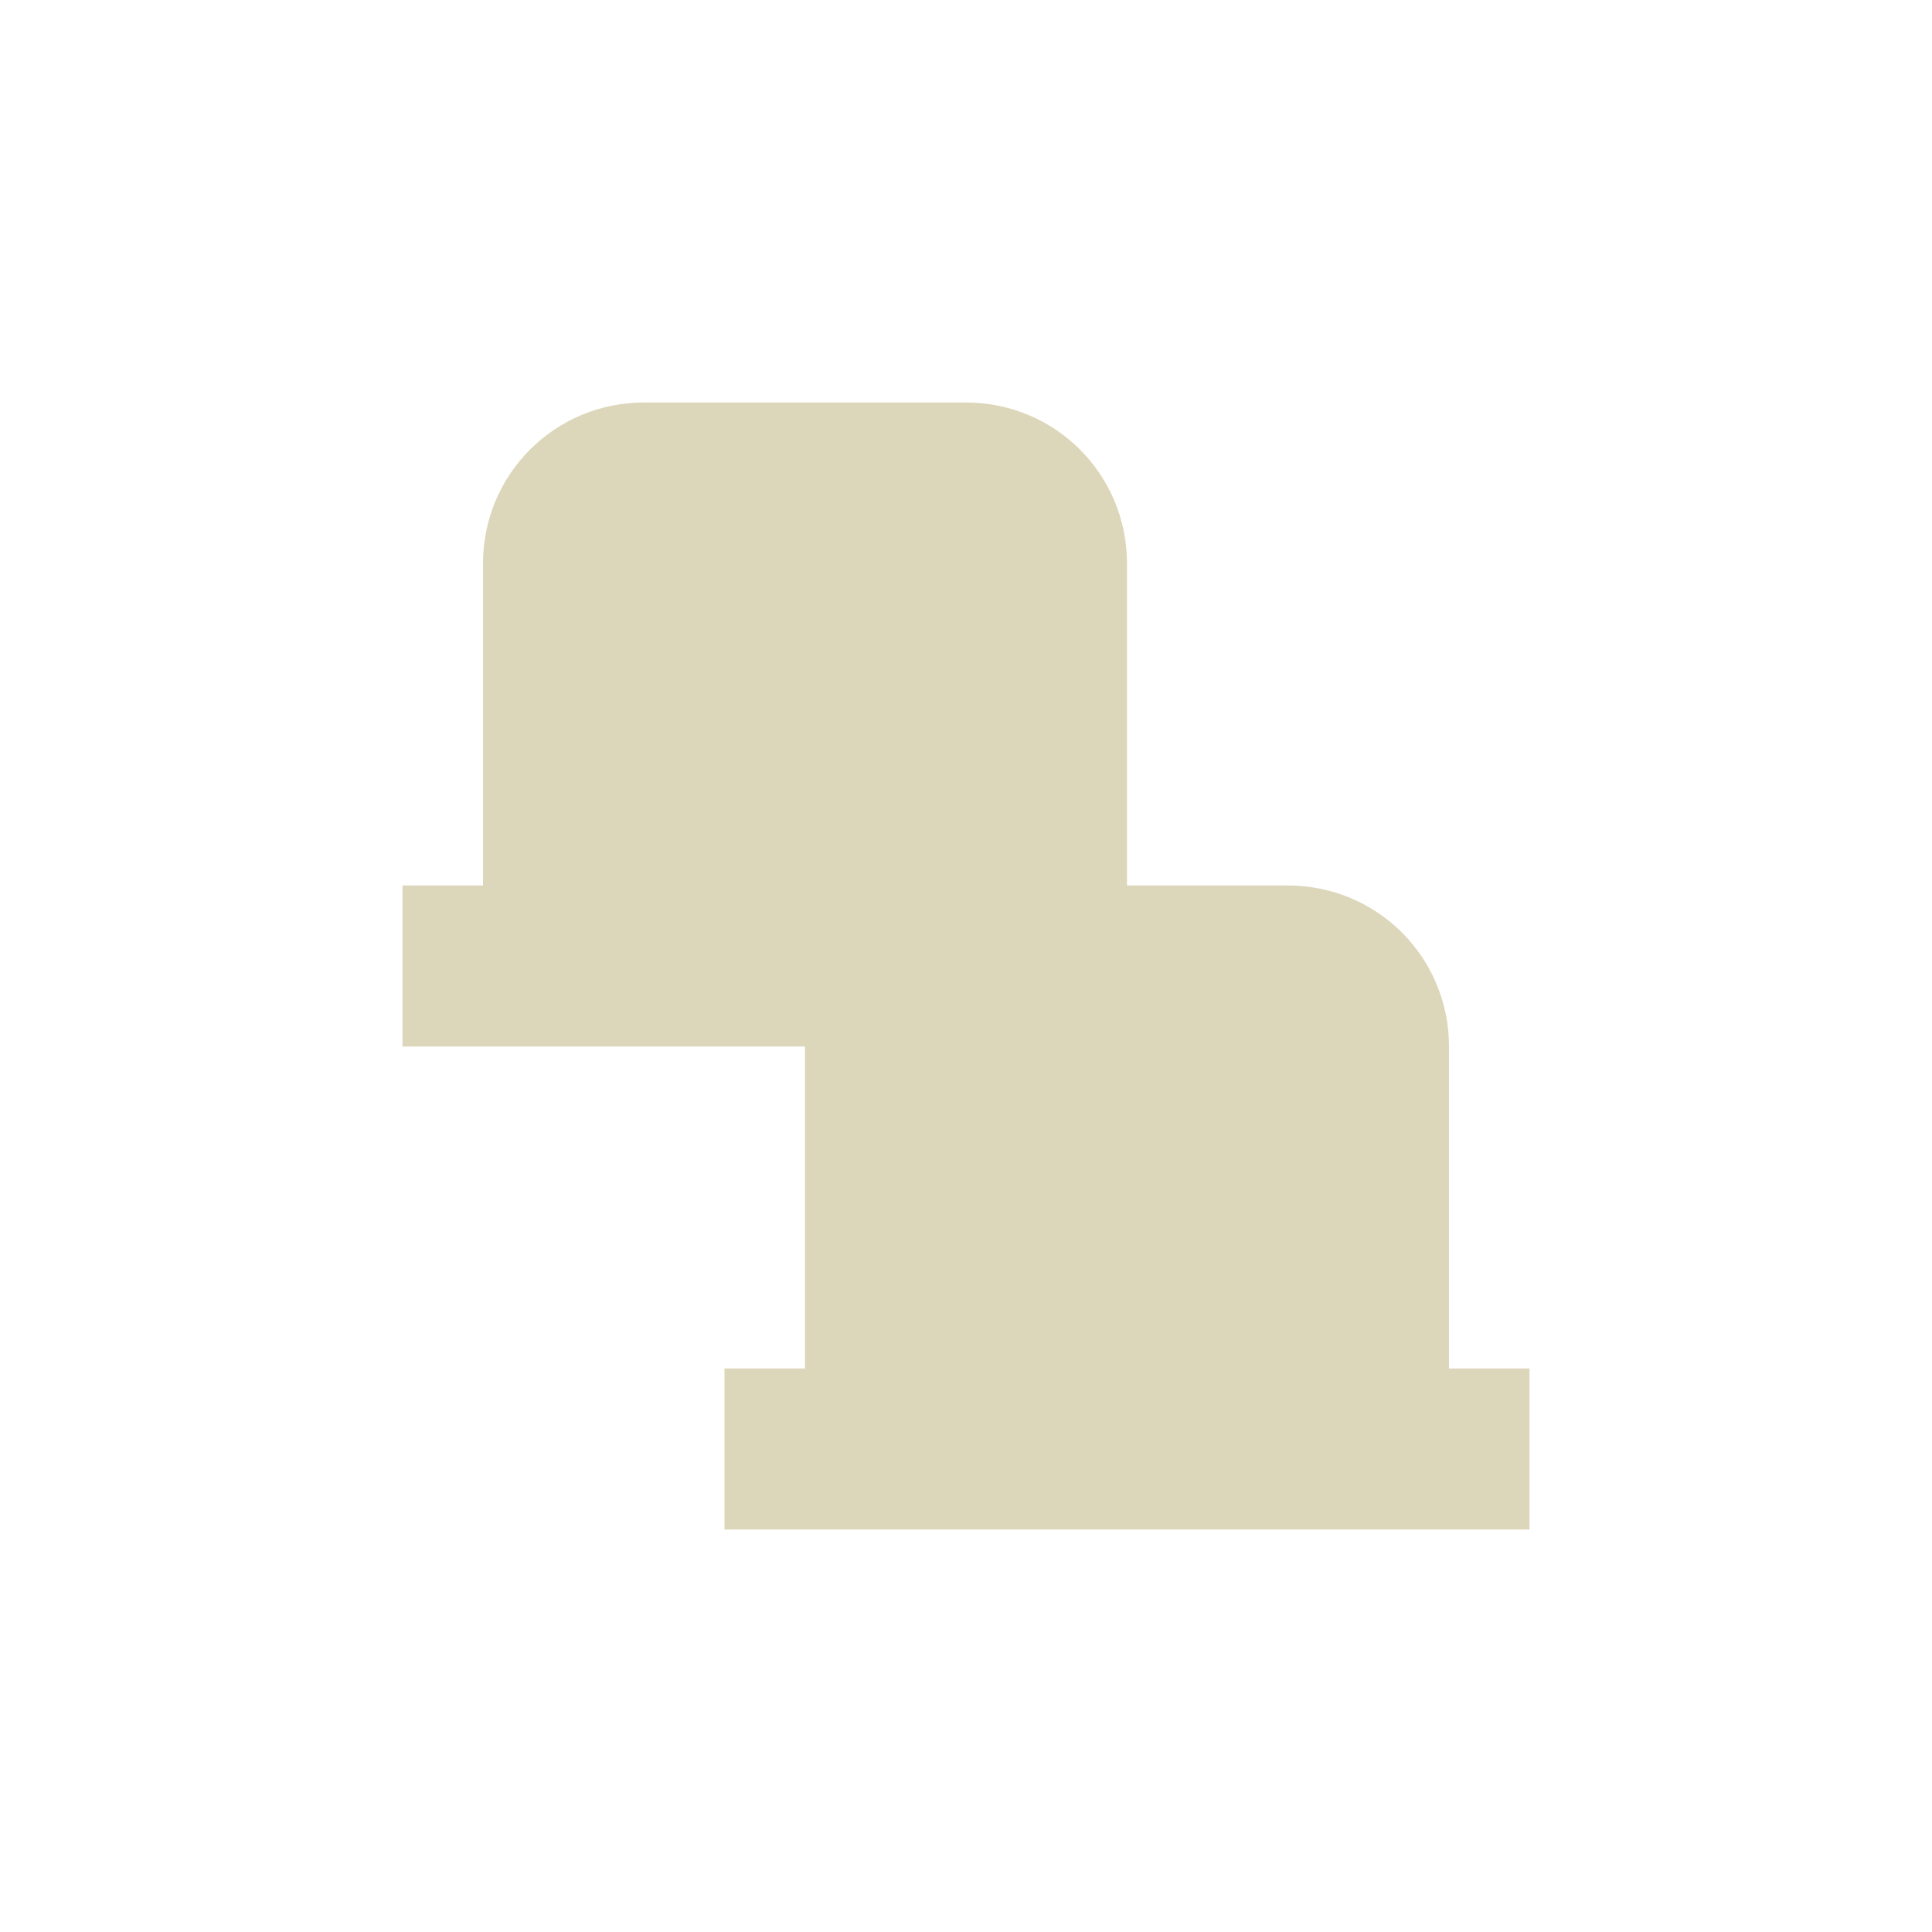 <svg xmlns="http://www.w3.org/2000/svg" width="24" height="24" viewBox="0 0 24 24">
 <defs>
  <style id="current-color-scheme" type="text/css">
   .ColorScheme-Text { color:#DCD7BA; } .ColorScheme-Highlight { color:#5294e2; }
  </style>
 </defs>
 <path style="fill:currentColor" class="ColorScheme-Text" d="M 4 1 C 2.892 1 2 1.892 2 3 L 2 7 L 1 7 L 1 9 L 6 9 L 6 13 L 5 13 L 5 15 L 15 15 L 15 13 L 14 13 L 14 9 C 14 7.892 13.108 7 12 7 L 10 7 L 10 3 C 10 1.892 9.108 1 8 1 L 4 1 z" transform="translate(4 4)"/>
</svg>

